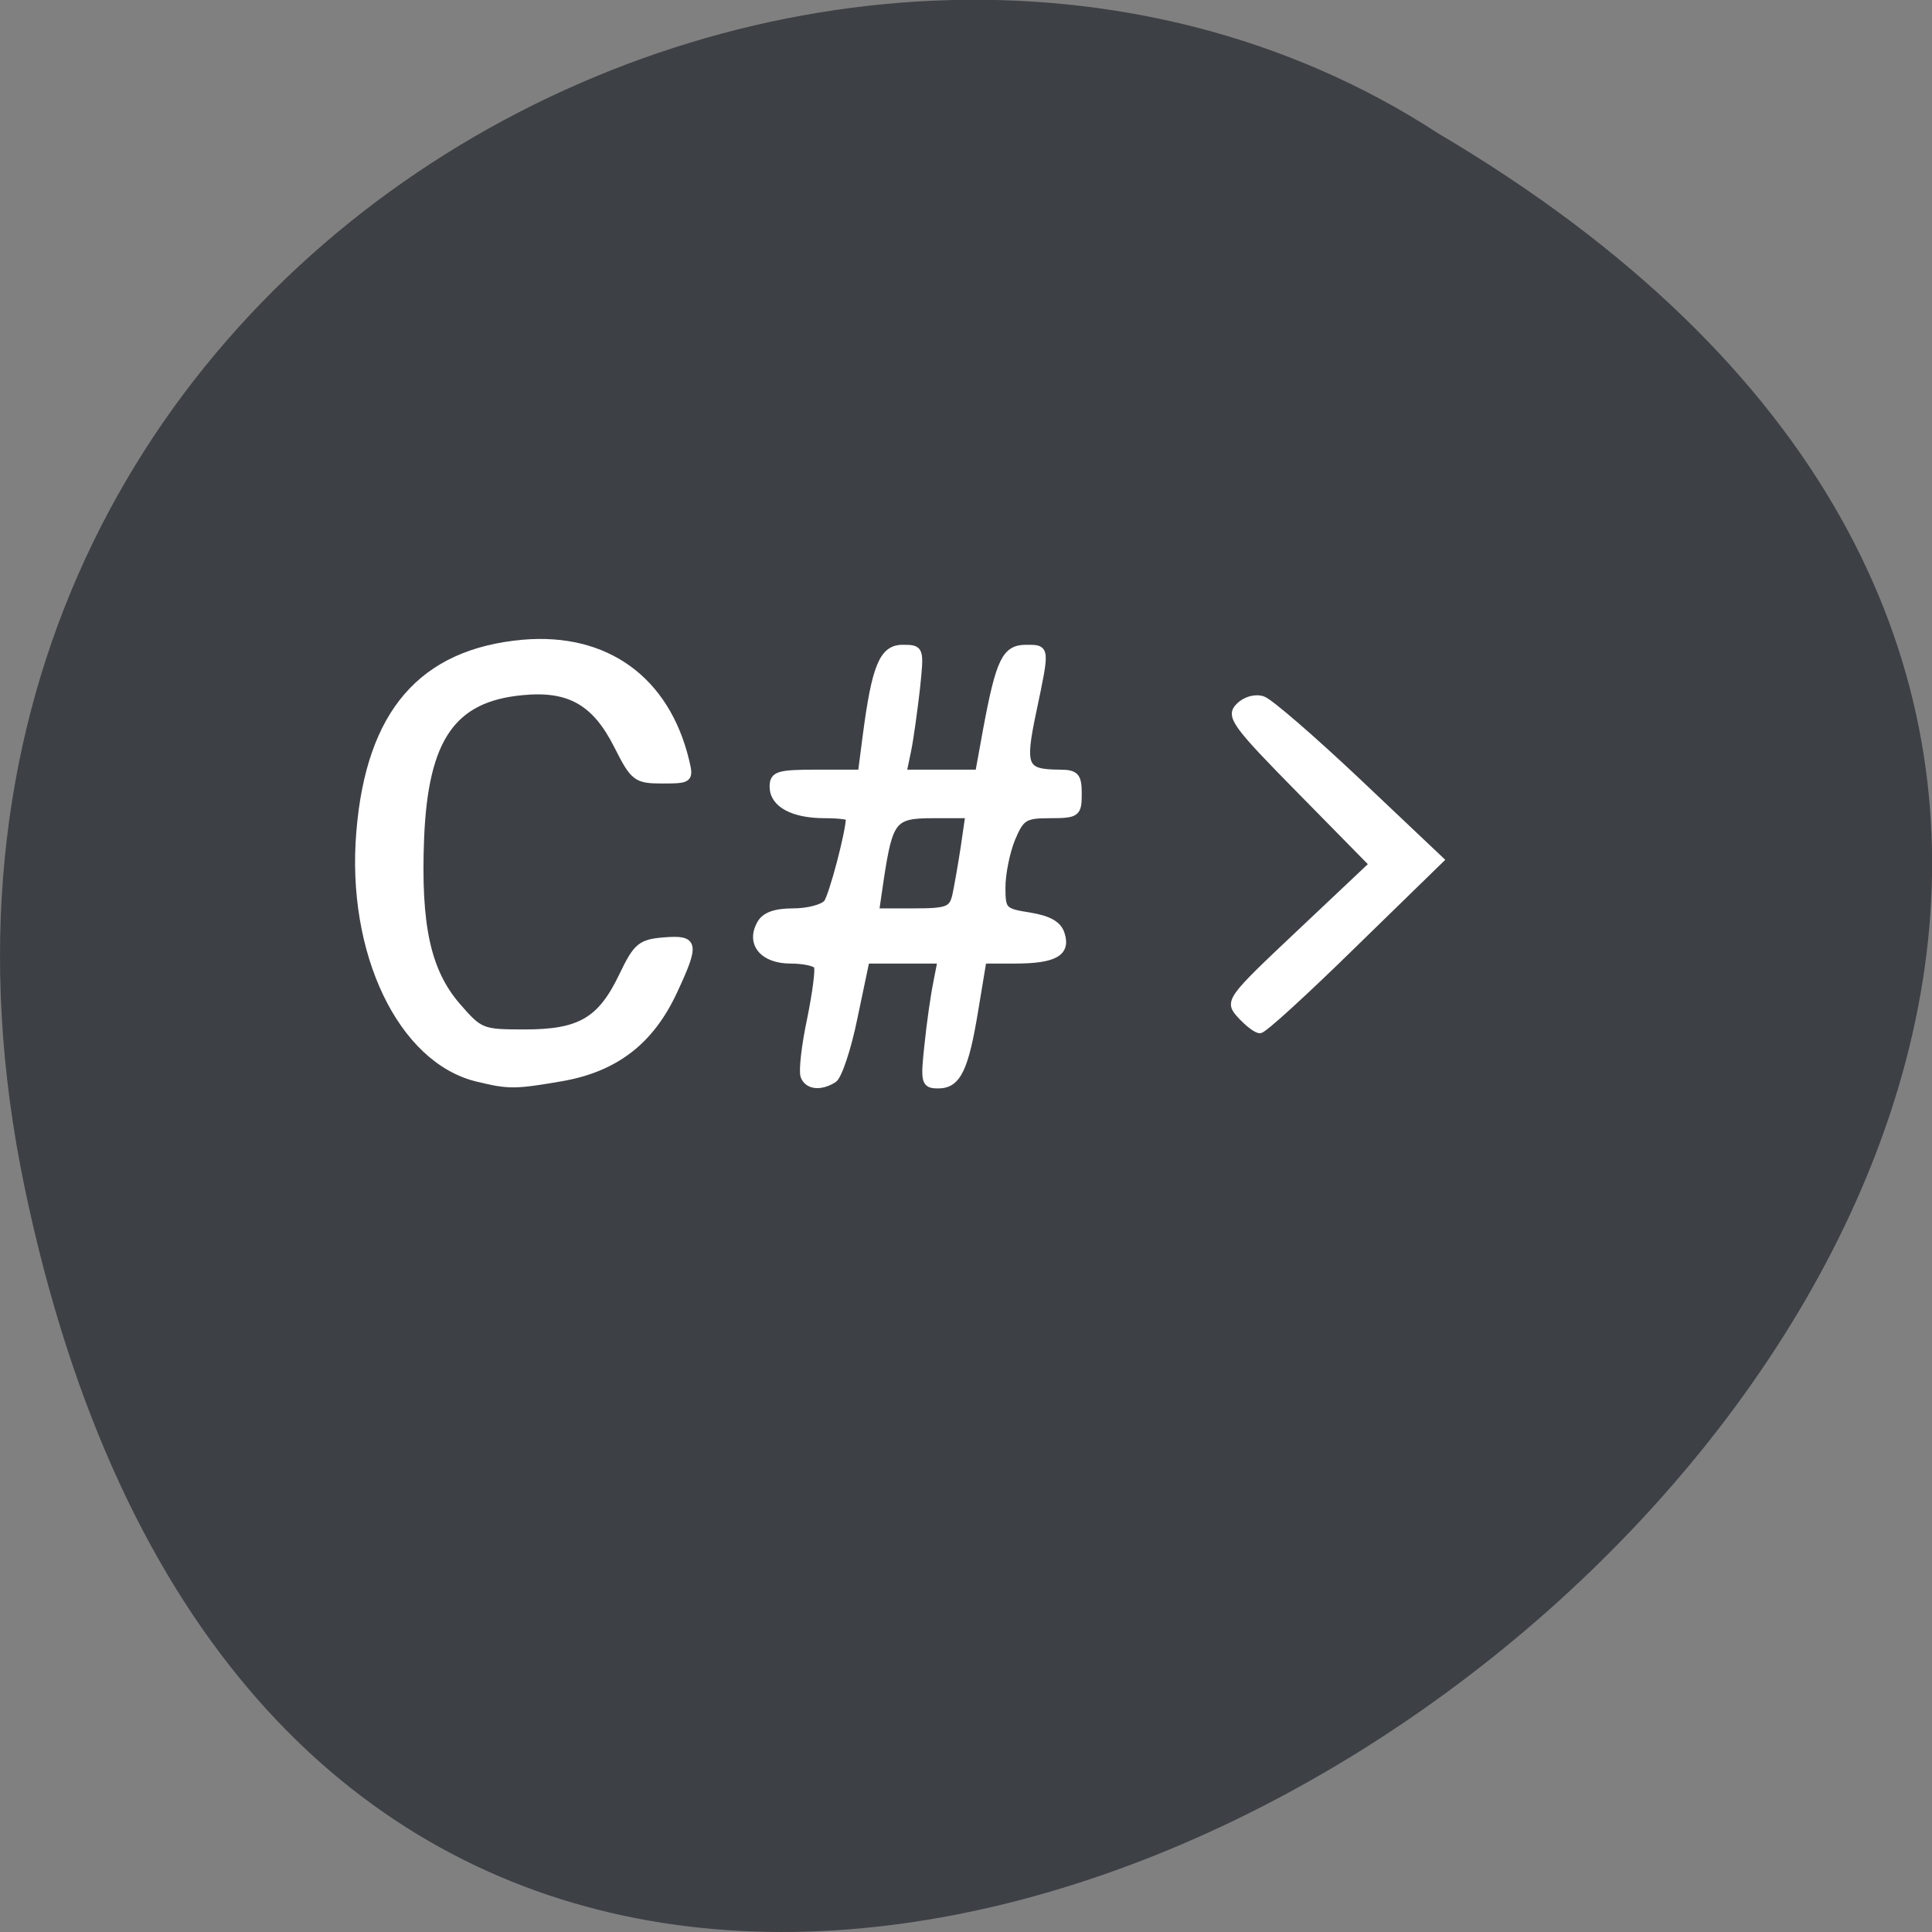 <svg xmlns="http://www.w3.org/2000/svg" viewBox="0 0 24 24"><rect x="0" y="0" width="24" height="24" fill="#808080" stroke="none"/><path d="m 0.305 14.746 c 4.688 22.492 36.926 -1.652 17.559 -13.09 c -7.523 -4.898 -19.969 1.52 -17.559 13.09" fill="#3d4044"/><g fill="#fff" stroke="#fff" stroke-width="0.916" transform="scale(0.094)"><path d="m 63.13 142.5 c -10.08 -2.375 -16.917 -16.625 -15.583 -32.542 c 1.292 -15.75 8.208 -23.75 21.542 -24.958 c 10.958 -0.958 18.958 4.792 21.542 15.583 c 0.583 2.417 0.458 2.5 -3.083 2.5 c -3.458 0 -3.792 -0.25 -5.958 -4.542 c -2.917 -5.792 -6.375 -7.75 -12.625 -7.125 c -9.167 0.875 -12.833 6.125 -13.375 19.333 c -0.458 11.583 0.875 17.625 4.833 22.21 c 3 3.458 3.25 3.542 8.958 3.542 c 7.292 0 10.04 -1.625 12.875 -7.542 c 1.875 -3.917 2.417 -4.375 5.5 -4.625 c 4.125 -0.333 4.25 0.333 1.25 6.75 c -3.042 6.5 -7.667 10.08 -14.708 11.333 c -6.292 1.083 -7.04 1.083 -11.167 0.083"/><path d="m 106.25 142.21 c -0.25 -0.667 0.125 -4.04 0.875 -7.542 c 0.708 -3.5 1.125 -6.667 0.875 -7.04 c -0.25 -0.417 -1.833 -0.75 -3.542 -0.75 c -3.583 0 -5.417 -2.167 -4 -4.75 c 0.583 -1.125 1.958 -1.625 4.375 -1.625 c 1.958 0 3.958 -0.542 4.458 -1.167 c 0.708 -0.917 2.958 -9.417 2.958 -11.25 c 0 -0.25 -1.458 -0.417 -3.25 -0.417 c -4.208 0 -6.833 -1.417 -6.833 -3.708 c 0 -1.583 0.667 -1.792 5.833 -1.792 h 5.833 l 0.625 -4.833 c 1.208 -9.292 2.208 -11.667 4.833 -11.667 c 2.375 0 2.375 0.083 1.833 5.292 c -0.333 2.875 -0.833 6.583 -1.167 8.208 l -0.625 3 h 10 l 1.083 -5.958 c 1.667 -8.875 2.458 -10.542 5.167 -10.542 c 2.708 0 2.708 -0.167 0.917 8.333 c -1.542 7.333 -1.208 8.125 3.458 8.167 c 2.208 0 2.542 0.375 2.542 2.75 c 0 2.583 -0.208 2.75 -3.75 2.75 c -3.333 0 -3.833 0.292 -5.04 3.167 c -0.708 1.75 -1.292 4.625 -1.292 6.417 c 0 3.042 0.167 3.25 3.625 3.792 c 2.542 0.417 3.833 1.125 4.208 2.417 c 0.792 2.458 -0.917 3.417 -6.125 3.417 h -4.208 l -1.083 6.542 c -1.292 7.875 -2.292 9.958 -4.833 9.958 c -1.792 0 -1.917 -0.333 -1.375 -5.25 c 0.292 -2.917 0.833 -6.625 1.167 -8.25 l 0.583 -3 h -9.917 l -1.583 7.542 c -0.833 4.125 -2.083 7.833 -2.708 8.208 c -1.708 1.083 -3.417 0.917 -3.917 -0.417 m 20.04 -23.792 c 0.25 -1.125 0.75 -4 1.125 -6.417 l 0.625 -4.333 h -4.708 c -5.292 0 -5.792 0.583 -7 8.542 l -0.625 4.292 h 5.04 c 4.458 0 5.083 -0.25 5.542 -2.083"/><path d="m 163.96 134.17 c -1.667 -1.833 -1.625 -1.958 7.875 -10.917 l 9.583 -9.04 l -9.542 -9.708 c -8.708 -8.833 -9.417 -9.875 -8.125 -11.167 c 0.833 -0.833 2.125 -1.208 3.125 -0.875 c 0.958 0.333 6.583 5.208 12.583 10.875 l 10.875 10.292 l -11.5 11.208 c -6.292 6.167 -11.833 11.25 -12.333 11.25 c -0.458 0 -1.583 -0.875 -2.542 -1.917"/></g></svg>